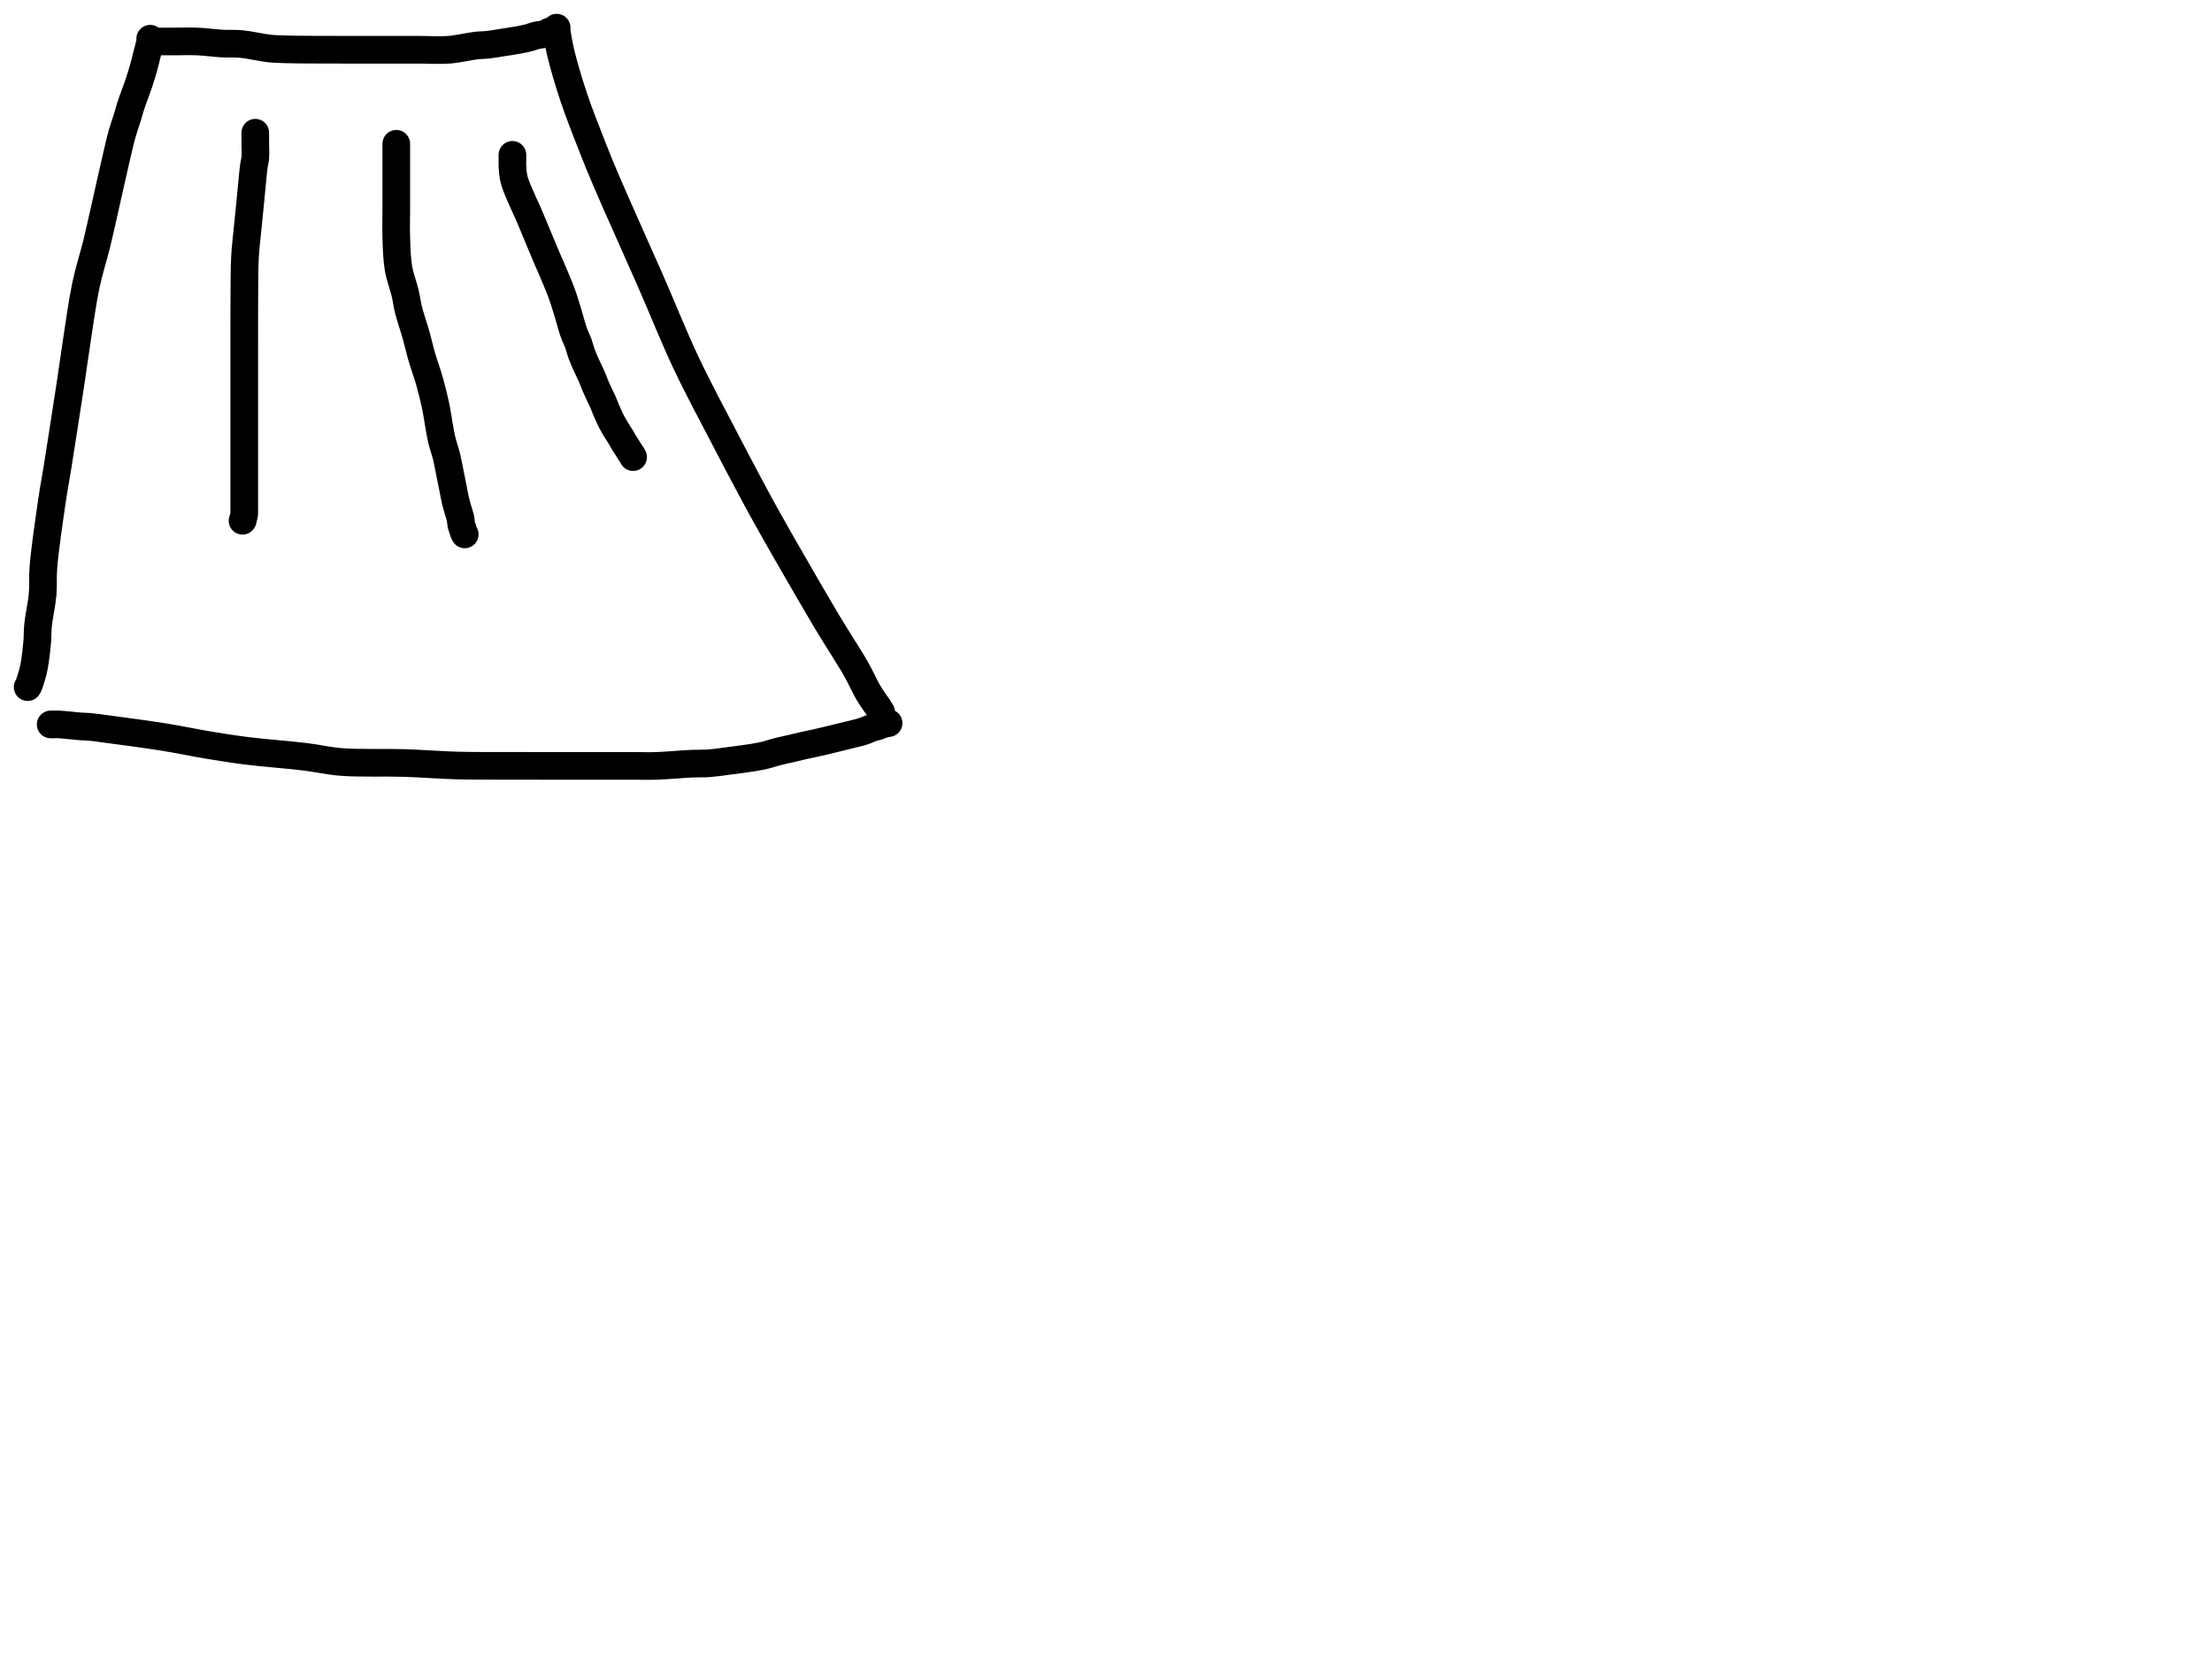 <?xml version="1.0" encoding="utf-8"?>
<!-- Generator: SketchAPI 2022.10.18.0 https://api.sketch.io -->
<svg version="1.1" xmlns="http://www.w3.org/2000/svg" xmlns:xlink="http://www.w3.org/1999/xlink" xmlns:sketchjs="https://sketch.io/dtd/" sketchjs:metadata="eyJuYW1lIjoiRHJhd2luZy5za2V0Y2hwYWQiLCJzdXJmYWNlIjp7ImlzUGFpbnQiOnRydWUsIm1ldGhvZCI6ImZpbGwiLCJibGVuZCI6Im5vcm1hbCIsImVuYWJsZWQiOnRydWUsIm9wYWNpdHkiOjEsInR5cGUiOiJjb2xvciIsImNvbG9yIjoiI2ZmZmZmZiIsImlzRmlsbCI6dHJ1ZX0sImNsaXBQYXRoIjp7ImVuYWJsZWQiOnRydWUsInN0eWxlIjp7InN0cm9rZVN0eWxlIjoiYmxhY2siLCJsaW5lV2lkdGgiOjF9fSwiZGVzY3JpcHRpb24iOiJNYWRlIHdpdGggU2tldGNocGFkIiwibWV0YWRhdGEiOnt9LCJleHBvcnREUEkiOjcyLCJleHBvcnRGb3JtYXQiOiJwbmciLCJleHBvcnRRdWFsaXR5IjowLjk1LCJ1bml0cyI6InB4Iiwid2lkdGgiOjE0NTQsImhlaWdodCI6ODMzLCJwYWdlcyI6W3sid2lkdGgiOjE0NTQsImhlaWdodCI6ODMzfV0sInV1aWQiOiI2ODU4MTcxYS1lNWM3LTQxZGItODBiZi04NTA3ZWQwNGUyZTUifQ==" width="800" height="600" viewBox="0 0 800 600">
<path style="fill: none; stroke: #000000; mix-blend-mode: source-over; stroke-dasharray: none; stroke-dashoffset: 0; stroke-linecap: round; stroke-linejoin: round; stroke-miterlimit: 4; stroke-opacity: 1; stroke-width: 10;" sketchjs:tool="pencil" d="M44.32 0 C44.32 0 44.32 0 44.32 0 44.32 0 44.376 0.543 44.32 1 44.191 2.047 43.448 4.495 43.05 6.09 42.697 7.504 42.457 8.626 42.05 10.09 41.546 11.903 40.912 13.982 40.2 16.13 39.372 18.628 38.051 21.953 37.33 24.17 36.83 25.71 36.616 26.668 36.17 28.12 35.618 29.919 34.867 31.923 34.24 34.14 33.483 36.817 32.866 39.587 32.04 43.09 30.872 48.044 29.233 55.561 27.98 61.07 26.914 65.758 26.098 69.596 25 74.08 23.815 78.916 22.223 83.711 21.08 89.1 19.776 95.249 18.751 102.977 17.81 109.04 17.023 114.112 16.607 117.417 15.76 123.03 14.478 131.525 12.087 146.938 10.79 155.04 9.995 160.004 9.5 162.347 8.81 167.04 7.837 173.656 6.209 184.741 5.71 191.02 5.389 195.055 5.713 197.599 5.41 201 5.09 204.594 4.08 208.907 3.77 212.03 3.543 214.317 3.64 215.932 3.47 218 3.286 220.248 2.979 223.008 2.67 225.02 2.435 226.554 2.252 227.639 1.89 229.05 1.476 230.662 0.598 233.446 0.25 234.15 0.15 234.351 0 234.51 0 234.51 " transform="matrix(1.0,0.0,0.0,1.0,10.0,14.0)"/>
<path style="fill: none; stroke: #000000; mix-blend-mode: source-over; stroke-dasharray: none; stroke-dashoffset: 0; stroke-linecap: round; stroke-linejoin: round; stroke-miterlimit: 4; stroke-opacity: 1; stroke-width: 10;" sketchjs:tool="pencil" d="M0 3.6 C0 3.6 0 3.6 0 3.6 0 3.6 0 3.6 0 3.6 0 3.6 1.266 3.6 2 3.6 2.899 3.6 4.101 3.6 5 3.6 5.734 3.6 6.111 3.6 7 3.6 8.778 3.6 12.257 3.486 15 3.6 17.917 3.721 21.195 4.197 24.01 4.35 26.486 4.485 28.468 4.297 31 4.53 34.053 4.811 38.12 5.822 41.04 6.13 43.277 6.366 44.809 6.368 47 6.44 49.691 6.528 52.785 6.535 56 6.56 59.713 6.589 64.087 6.583 68 6.59 71.746 6.596 75.333 6.598 79 6.6 82.667 6.602 86.885 6.6 90 6.6 92.301 6.6 93.746 6.6 96 6.6 98.91 6.6 102.674 6.854 106 6.6 109.351 6.344 113.441 5.343 116.03 5.06 117.653 4.883 118.61 4.951 120.01 4.8 121.59 4.629 123.282 4.312 125.03 4.04 126.944 3.742 129.24 3.416 131.04 3.08 132.521 2.804 133.953 2.521 135.07 2.22 135.884 2.001 136.467 1.717 137.15 1.54 137.792 1.373 138.52 1.259 139.05 1.17 139.429 1.106 139.695 1.113 140.03 1.03 140.403 0.938 140.801 0.787 141.18 0.62 141.575 0.446 142.35 0 142.35 0 " transform="matrix(1.0,0.0,0.0,1.0,56.325,11.399)"/>
<path style="fill: none; stroke: #000000; mix-blend-mode: source-over; stroke-dasharray: none; stroke-dashoffset: 0; stroke-linecap: round; stroke-linejoin: round; stroke-miterlimit: 4; stroke-opacity: 1; stroke-width: 10;" sketchjs:tool="pencil" d="M0.02 0 C0.02 0 0.02 0 0.02 0 0.02 0 -0.024 0.51 0.02 1 0.146 2.402 0.743 5.93 1.48 9.05 2.534 13.513 4.354 19.641 6.18 25.12 8.141 31.002 10.844 37.791 12.96 43.19 14.697 47.62 15.726 50.156 17.88 55.22 21.631 64.038 28.785 79.79 33.81 91.26 38.387 101.708 42.266 111.577 46.83 121.25 51.232 130.578 56.526 140.358 60.66 148.33 63.948 154.67 66.921 160.299 69.62 165.35 71.798 169.426 73.438 172.479 75.59 176.36 78.032 180.764 80.502 185.098 83.54 190.39 87.528 197.337 94.01 208.559 97.51 214.41 99.549 217.818 100.797 219.767 102.45 222.44 104.104 225.114 106.137 228.237 107.43 230.45 108.32 231.973 108.81 232.921 109.58 234.37 110.523 236.144 111.611 238.545 112.65 240.33 113.545 241.867 114.71 243.553 115.37 244.49 115.719 244.986 115.991 245.258 116.21 245.6 116.381 245.867 116.448 246.078 116.61 246.35 116.817 246.697 117.37 247.5 117.37 247.5 " transform="matrix(1.0,0.0,0.0,1.0,201.305,10.0)"/>
<path style="fill: none; stroke: #000000; mix-blend-mode: source-over; stroke-dasharray: none; stroke-dashoffset: 0; stroke-linecap: round; stroke-linejoin: round; stroke-miterlimit: 4; stroke-opacity: 1; stroke-width: 10;" sketchjs:tool="pencil" d="M0 0.48 C0 0.48 0 0.48 0 0.48 0 0.48 0.609 0.48 1 0.48 1.552 0.48 2.112 0.44 3 0.48 4.78 0.561 8.984 1.07 11.01 1.21 12.246 1.295 12.833 1.249 14 1.35 15.661 1.494 17.408 1.762 20.02 2.11 24.905 2.761 34.51 4.015 41.03 5.06 46.741 5.976 51.886 7.098 57.05 7.95 61.862 8.744 65.89 9.394 71.03 10.04 77.31 10.829 85.863 11.424 92.02 12.18 96.88 12.777 100.067 13.654 105.03 14.05 111.592 14.574 120.708 14.195 128 14.43 134.635 14.644 140.841 15.171 147 15.34 152.823 15.5 158.333 15.437 164 15.46 169.667 15.483 175.419 15.477 181 15.48 186.414 15.483 191.845 15.48 197 15.48 201.822 15.48 206.982 15.48 211 15.48 214.037 15.48 216.012 15.573 219 15.48 222.814 15.361 228.503 14.817 232.01 14.67 234.388 14.57 236.004 14.679 238 14.54 240.008 14.4 241.634 14.146 244.02 13.83 247.534 13.365 253.528 12.65 257.03 11.92 259.452 11.415 261.173 10.751 263.1 10.27 264.835 9.837 266.503 9.506 268.07 9.14 269.479 8.811 270.668 8.5 272.08 8.18 273.651 7.824 275.499 7.463 277.07 7.11 278.481 6.793 279.744 6.49 281.08 6.17 282.417 5.85 283.754 5.518 285.09 5.19 286.424 4.862 287.757 4.53 289.09 4.2 290.423 3.87 291.979 3.542 293.09 3.21 293.902 2.967 294.482 2.743 295.17 2.48 295.862 2.216 296.553 1.85 297.23 1.63 297.855 1.426 298.54 1.36 299.08 1.18 299.521 1.033 299.884 0.818 300.25 0.68 300.564 0.562 300.837 0.475 301.14 0.39 301.447 0.304 301.763 0.235 302.08 0.17 302.4 0.105 303.05 0 303.05 0 " transform="matrix(1.0,0.0,0.0,1.0,18.325,261.519)"/>
<path style="fill: none; stroke: #000000; mix-blend-mode: source-over; stroke-dasharray: none; stroke-dashoffset: 0; stroke-linecap: round; stroke-linejoin: round; stroke-miterlimit: 4; stroke-opacity: 1; stroke-width: 10;" sketchjs:tool="pencil" d="M4.61 0 C4.61 0 4.61 0 4.61 0 4.61 0 4.61 0 4.61 0 4.61 0 4.61 1.333 4.61 2 4.61 2.667 4.61 3.183 4.61 4 4.61 5.291 4.731 7.544 4.61 9 4.515 10.143 4.281 10.688 4.1 12.04 3.743 14.71 3.282 20.199 2.9 24.01 2.551 27.493 2.229 30.597 1.9 34.01 1.555 37.589 1.092 41.119 0.88 45.01 0.641 49.389 0.691 54.984 0.65 59 0.619 62.037 0.627 63.918 0.62 67 0.611 71.221 0.612 77.387 0.61 82 0.609 85.95 0.61 89.885 0.61 93 0.61 95.301 0.61 96.798 0.61 99 0.61 101.697 0.61 105 0.61 108 0.61 111 0.61 114.804 0.61 117 0.61 118.268 0.61 119 0.61 120 0.61 121 0.61 121.928 0.61 123 0.61 124.238 0.61 125.532 0.61 127 0.61 128.798 0.61 131.536 0.61 133 0.61 133.845 0.61 134.333 0.61 135 0.61 135.667 0.61 136.448 0.61 137 0.61 137.391 0.653 137.662 0.61 138 0.565 138.358 0.408 138.737 0.33 139.09 0.257 139.419 0.227 139.827 0.15 140.05 0.106 140.179 0 140.34 0 140.34 " transform="matrix(1.0,0.0,0.0,1.0,87.719,48.0)"/>
<path style="fill: none; stroke: #000000; mix-blend-mode: source-over; stroke-dasharray: none; stroke-dashoffset: 0; stroke-linecap: round; stroke-linejoin: round; stroke-miterlimit: 4; stroke-opacity: 1; stroke-width: 10;" sketchjs:tool="pencil" d="M0.05 0 C0.05 0 0.05 0 0.05 0 0.05 0 0.05 0 0.05 0 0.05 0 0.05 0 0.05 0 0.05 0 0.05 6.438 0.05 9 0.05 10.91 0.05 12.047 0.05 14 0.05 16.761 0.05 20.667 0.05 24 0.05 27.333 -0.072 30.589 0.05 34 0.178 37.584 0.256 41.542 0.84 45.01 1.38 48.212 2.644 51.379 3.28 54.1 3.791 56.286 3.927 57.88 4.47 60.06 5.148 62.782 6.364 66.198 7.19 69.13 7.96 71.866 8.499 74.37 9.29 77.1 10.139 80.029 11.304 83.12 12.15 86.14 12.984 89.117 13.756 92.286 14.34 95.09 14.851 97.544 15.155 99.914 15.54 102.04 15.867 103.848 16.077 105.31 16.49 107.05 16.95 108.986 17.733 111.098 18.23 113.12 18.717 115.101 19.064 117.165 19.45 119.06 19.804 120.798 20.125 122.393 20.46 124.06 20.795 125.727 21.119 127.605 21.46 129.06 21.728 130.204 21.992 131.09 22.28 132.1 22.569 133.113 22.965 134.123 23.19 135.13 23.406 136.099 23.435 137.29 23.62 138.03 23.739 138.508 23.916 138.816 24.03 139.18 24.131 139.502 24.165 139.78 24.28 140.1 24.414 140.472 24.81 141.27 24.81 141.27 " transform="matrix(1.0,0.0,0.0,1.0,143.27,52.0)"/>
<path style="fill: none; stroke: #000000; mix-blend-mode: source-over; stroke-dasharray: none; stroke-dashoffset: 0; stroke-linecap: round; stroke-linejoin: round; stroke-miterlimit: 4; stroke-opacity: 1; stroke-width: 10;" sketchjs:tool="pencil" d="M0.02 0 C0.02 0 0.02 0 0.02 0 0.02 0 0.02 0 0.02 0 0.02 0 0.02 1.333 0.02 2 0.02 2.667 -0.031 3.185 0.02 4 0.101 5.297 0.176 7.176 0.65 9.02 1.276 11.453 2.949 14.964 3.91 17.21 4.594 18.809 5.143 19.844 5.77 21.27 6.458 22.836 7.015 24.216 7.86 26.23 9.173 29.36 11.858 35.899 12.87 38.23 13.29 39.197 13.385 39.329 13.79 40.27 14.679 42.334 16.77 47.193 17.88 50.23 18.791 52.724 19.386 54.827 20.1 57.14 20.816 59.457 21.46 62.115 22.17 64.12 22.725 65.687 23.373 66.867 23.87 68.23 24.347 69.539 24.627 70.833 25.11 72.14 25.614 73.502 26.244 74.884 26.85 76.24 27.457 77.597 28.211 79.033 28.75 80.28 29.203 81.327 29.54 82.325 29.91 83.21 30.222 83.955 30.502 84.573 30.81 85.25 31.119 85.929 31.441 86.605 31.76 87.28 32.078 87.955 32.395 88.559 32.72 89.3 33.106 90.179 33.525 91.337 33.9 92.22 34.216 92.964 34.501 93.583 34.81 94.26 35.118 94.936 35.369 95.542 35.75 96.28 36.234 97.216 36.915 98.372 37.53 99.4 38.145 100.429 38.899 101.543 39.44 102.45 39.866 103.164 40.194 103.835 40.54 104.39 40.813 104.827 41.041 105.097 41.32 105.53 41.673 106.079 42.11 106.884 42.47 107.43 42.755 107.862 43.068 108.213 43.28 108.56 43.446 108.832 43.67 109.32 43.67 109.32 43.67 109.32 43.67 109.32 43.67 109.32 " transform="matrix(1.0,0.0,0.0,1.0,185.302,56.0)"/>
</svg>
